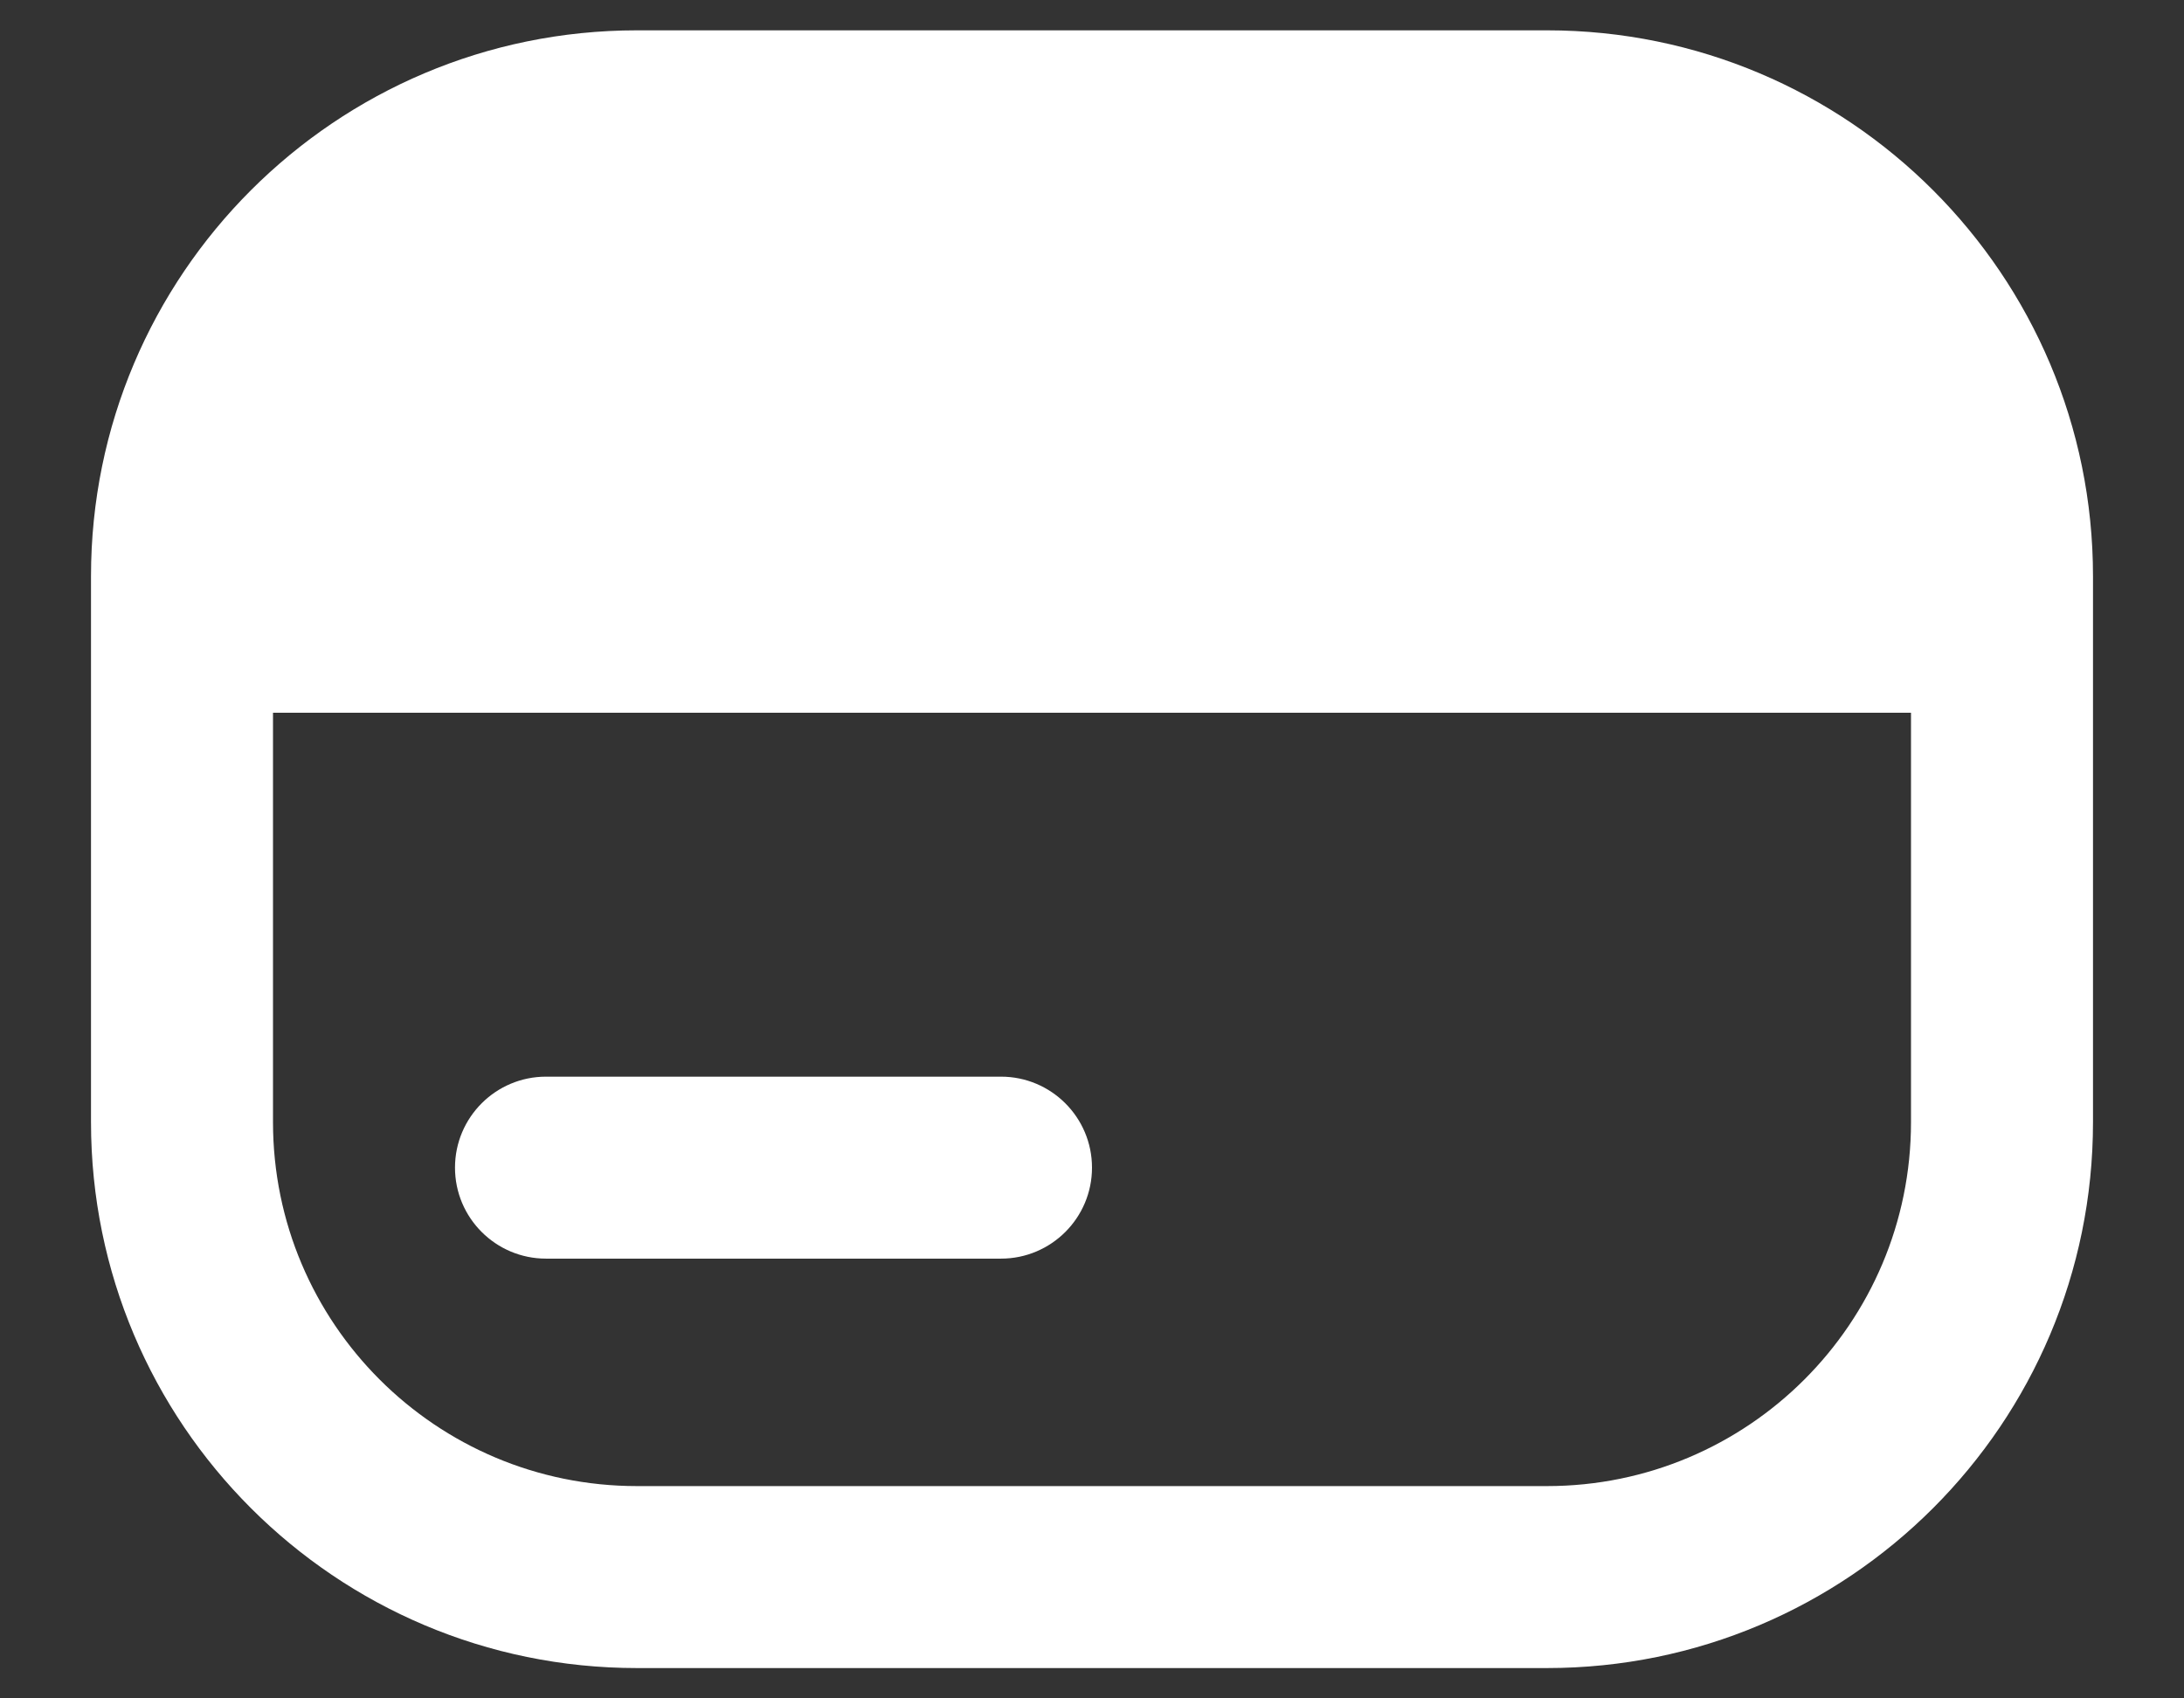 <svg width="18" height="14" viewBox="0 0 18 14" fill="none" xmlns="http://www.w3.org/2000/svg">
<rect x="0" y="0" width="18" height="14" fill="#333333" stroke="none"/>
<path fillRule="evenodd" clipRule="evenodd" d="M0.75 4.75C0.75 2.265 2.765 0.25 5.25 0.25H12.75C15.235 0.25 17.25 2.265 17.25 4.75V5.125V9.25C17.25 11.735 15.235 13.75 12.75 13.75H5.25C2.765 13.75 0.75 11.735 0.75 9.25V5.125V4.75ZM2.25 5.875V9.25C2.25 10.907 3.593 12.25 5.25 12.25H12.75C14.407 12.25 15.75 10.907 15.75 9.25V5.875H2.25ZM15.727 4.375H2.273C2.458 2.895 3.72 1.75 5.25 1.75H12.75C14.28 1.75 15.542 2.895 15.727 4.375ZM3.75 9.625C3.75 9.211 4.086 8.875 4.5 8.875H8.25C8.664 8.875 9 9.211 9 9.625C9 10.039 8.664 10.375 8.25 10.375H4.5C4.086 10.375 3.75 10.039 3.75 9.625Z" fill="white"/>
</svg>
